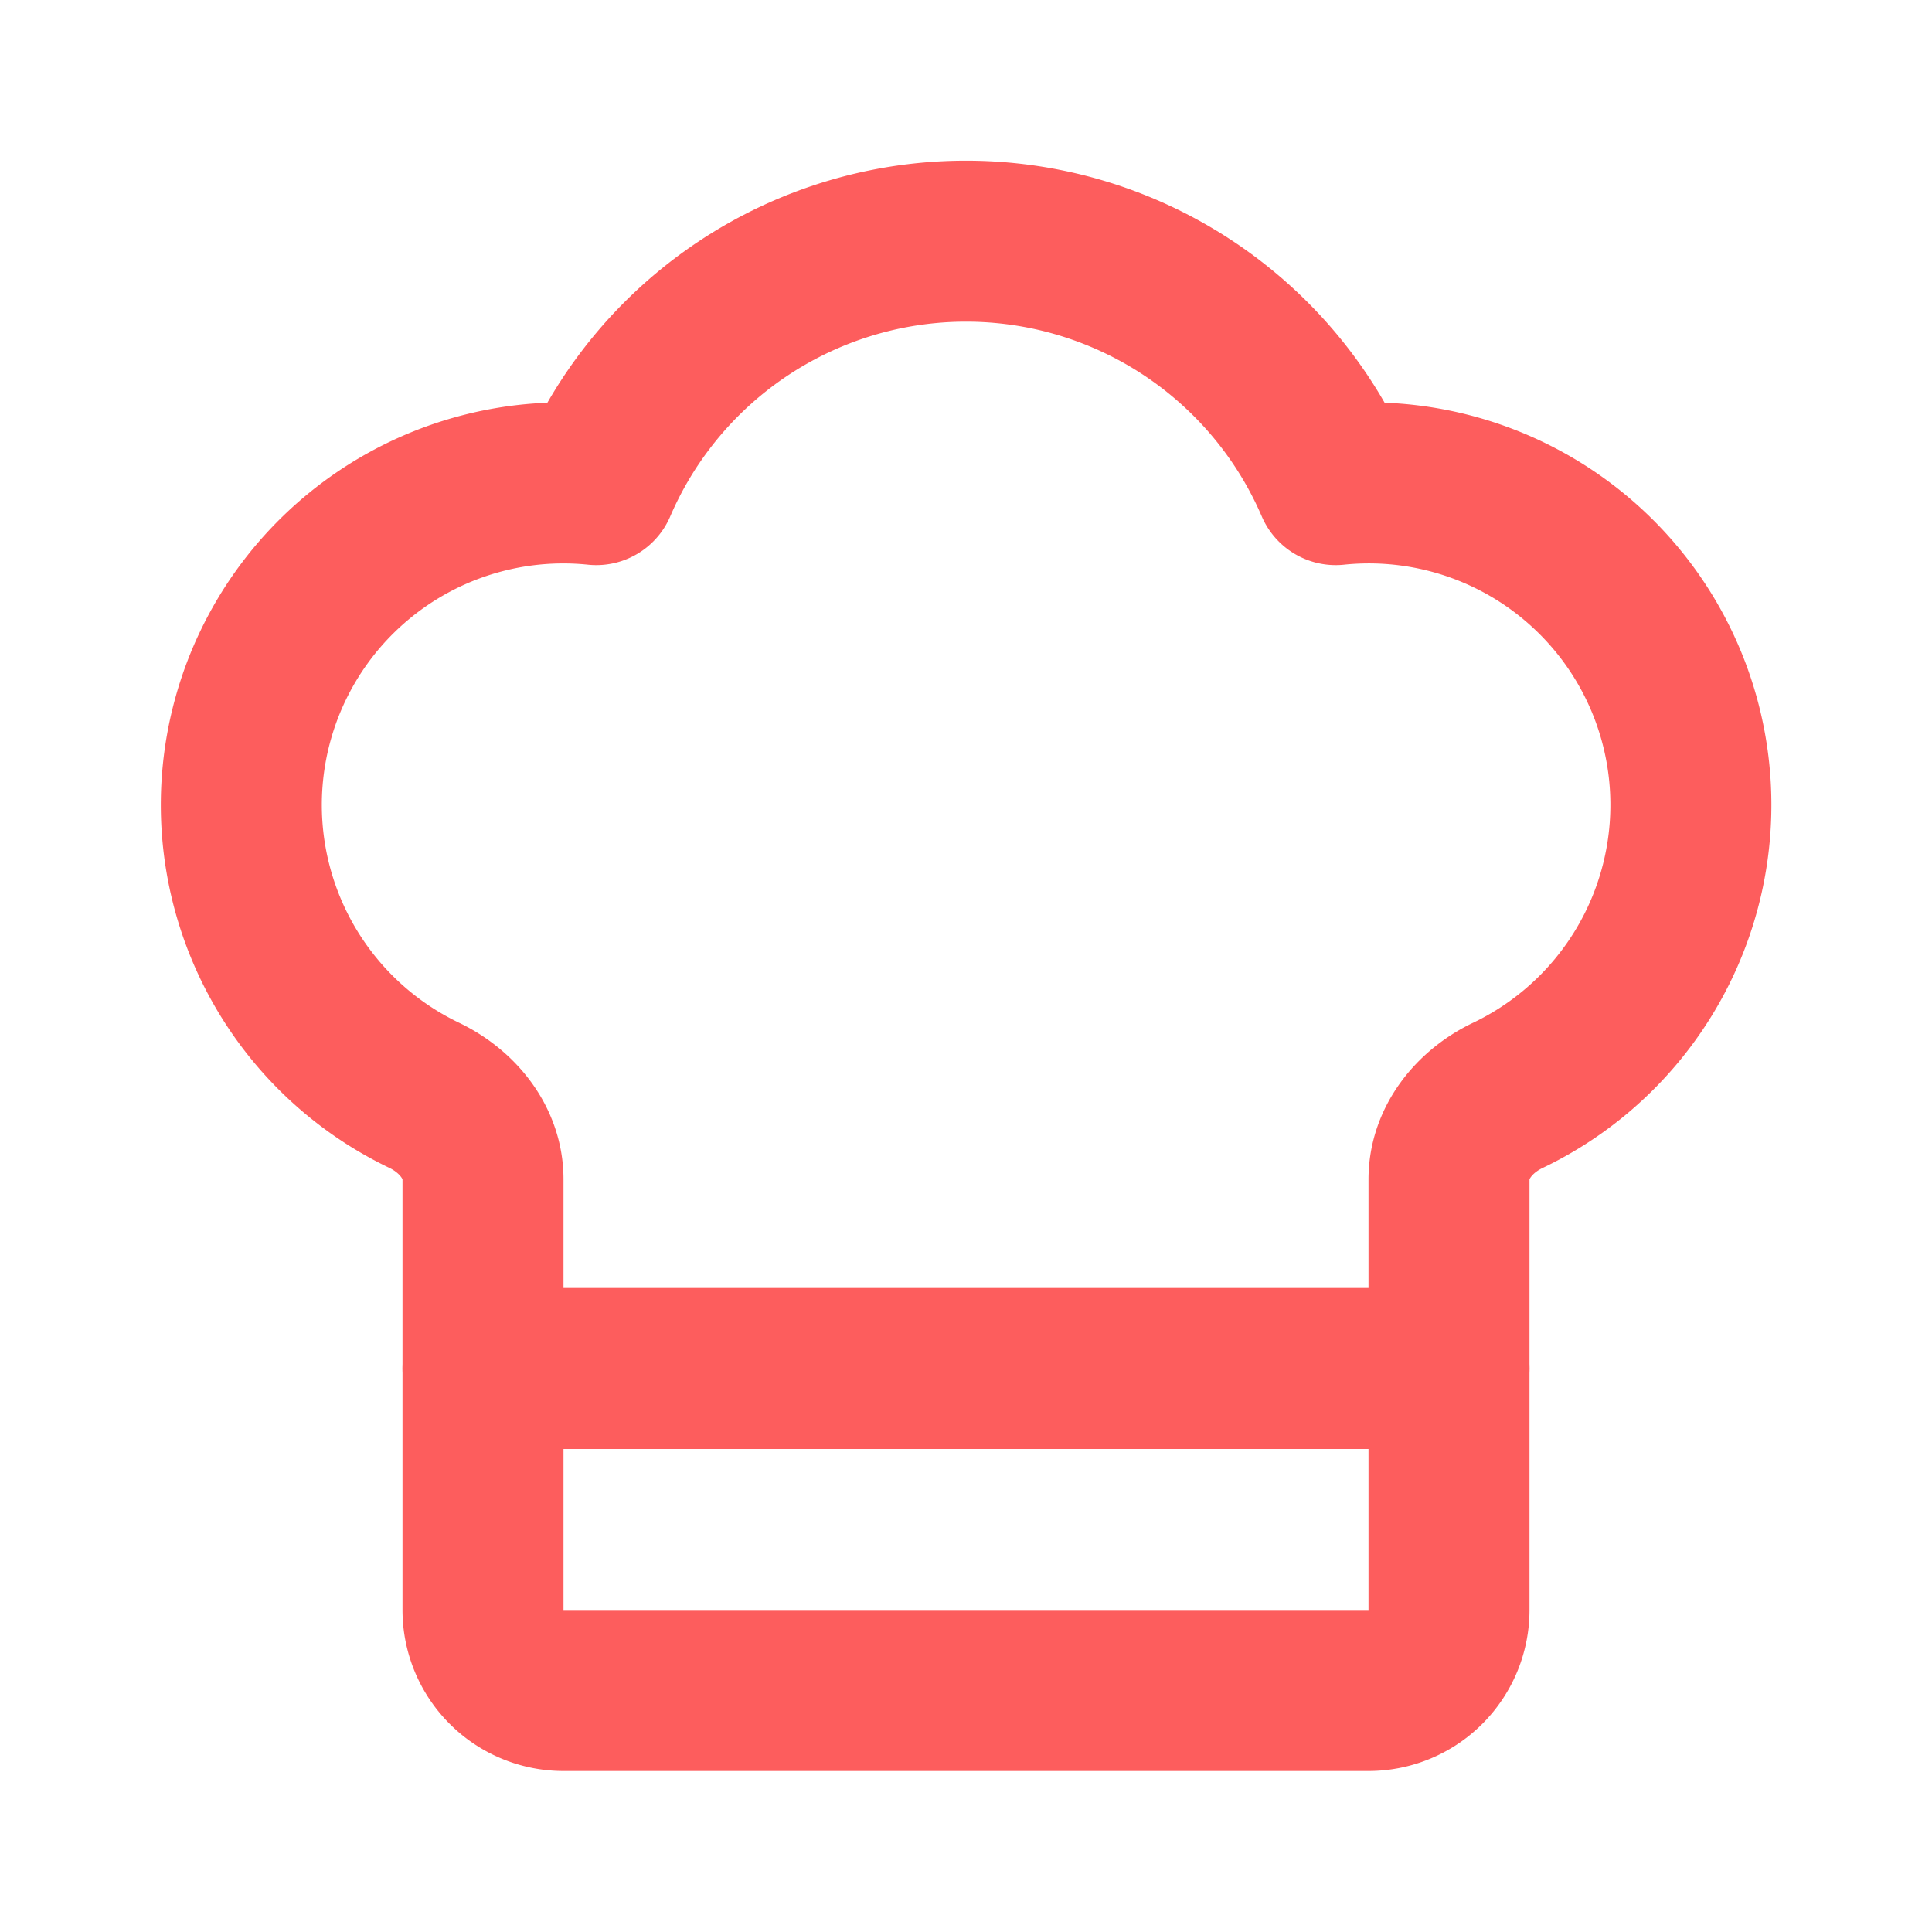 <svg xmlns="http://www.w3.org/2000/svg" width="24" height="24" viewBox="0 0 24 24" fill="none" stroke="#FD5D5D"
  stroke-width="2" stroke-linecap="round" stroke-linejoin="round" class="lucide lucide-chef-hat">
  <path
    d="M17 21a1 1 0 0 0 1-1v-5.35c0-.457.316-.844.727-1.041a4 4 0 0 0-2.134-7.589 5 5 0 0 0-9.186 0 4 4 0 0 0-2.134 7.588c.411.198.727.585.727 1.041V20a1 1 0 0 0 1 1Z" />
  <path d="M6 17h12" />
</svg>